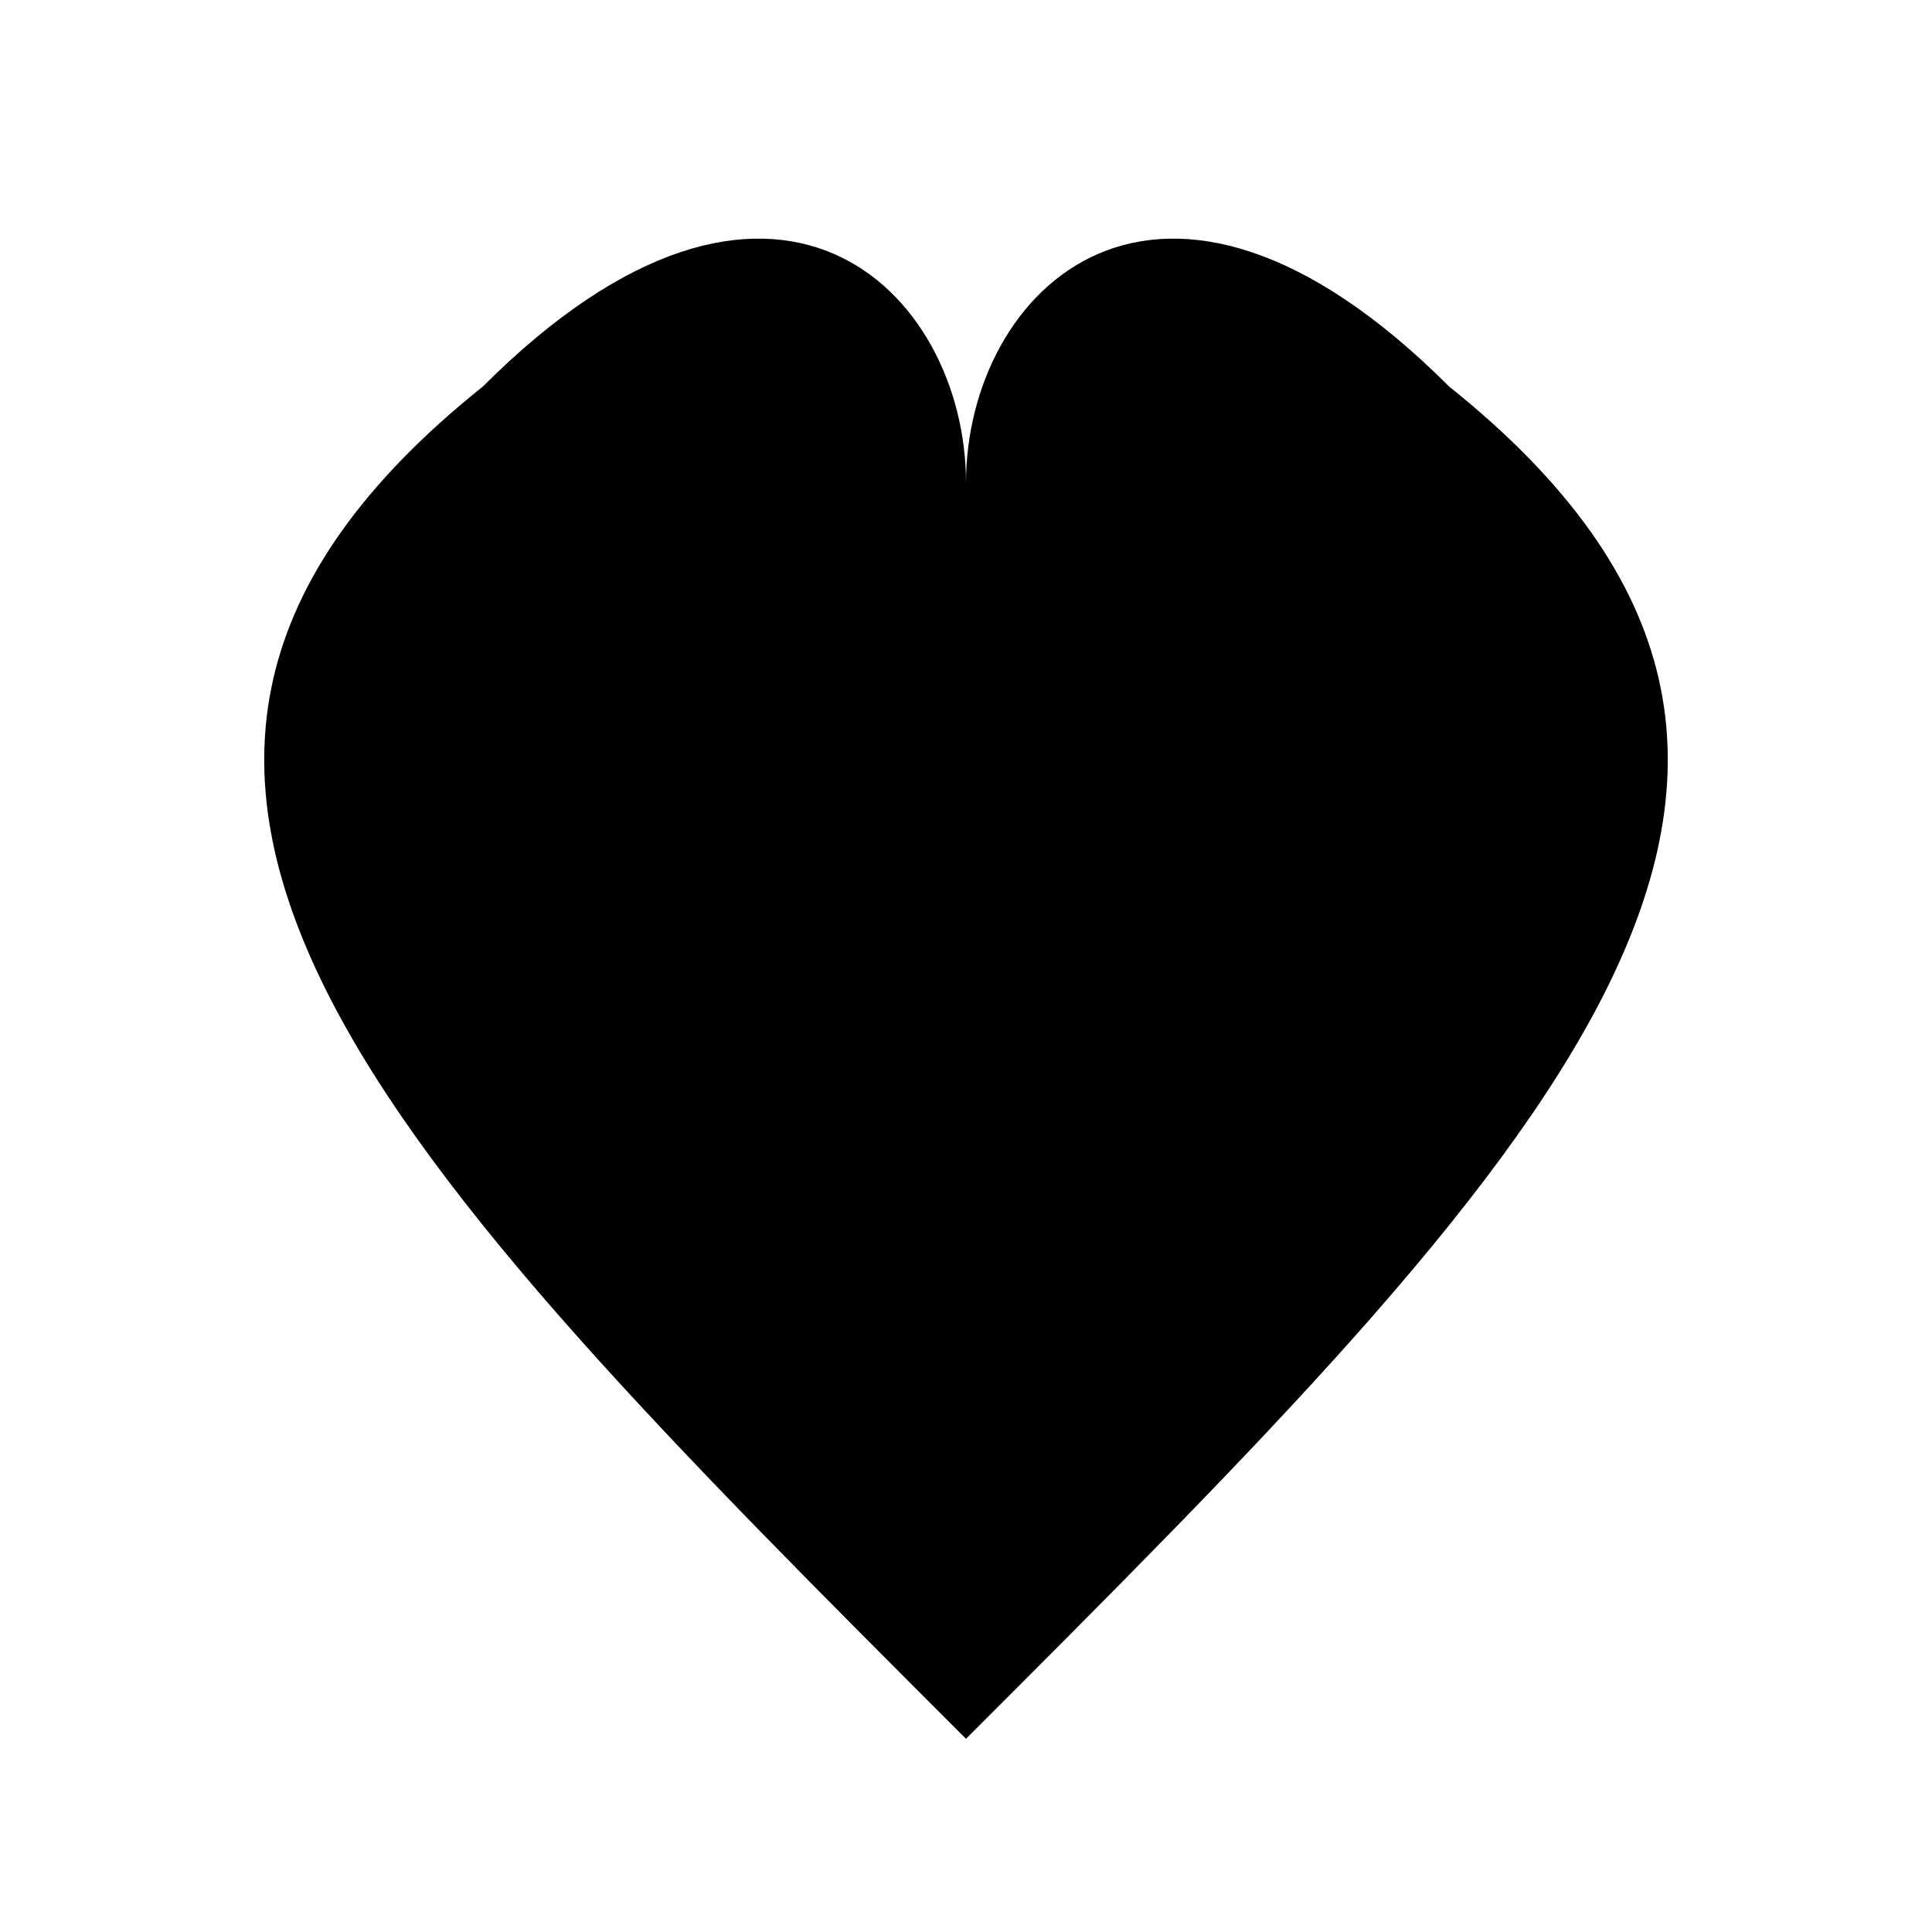 <svg viewBox="0 0 200 200" xmlns="http://www.w3.org/2000/svg" aria-hidden="true">
  <path d="M100 180
           C40 120, 0 80, 50 40
           C80 10, 100 30, 100 50
           C100 30, 120 10, 150 40
           C200 80, 160 120, 100 180
           Z"
        fill="black"/>
</svg>